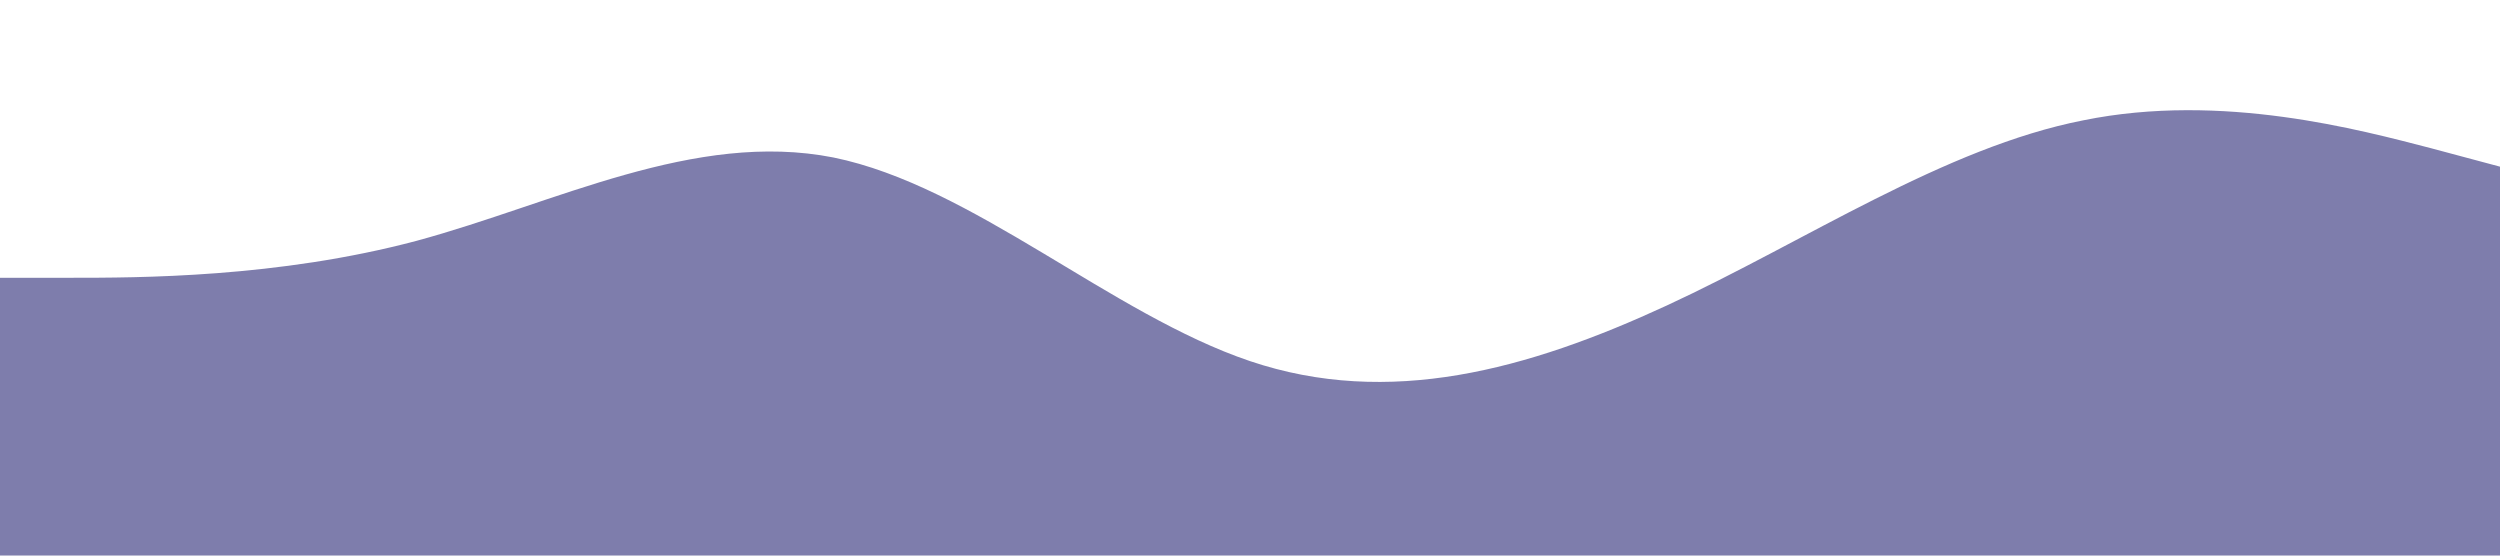 <?xml version="1.0" standalone="no"?><svg xmlns="http://www.w3.org/2000/svg" viewBox="0 0 1440 320"><path fill="#7e7dac" fill-opacity="1" d="M0,160L40,160C80,160,160,160,240,138.7C320,117,400,75,480,90.7C560,107,640,181,720,208C800,235,880,213,960,176C1040,139,1120,85,1200,69.3C1280,53,1360,75,1400,85.3L1440,96L1440,320L1400,320C1360,320,1280,320,1200,320C1120,320,1040,320,960,320C880,320,800,320,720,320C640,320,560,320,480,320C400,320,320,320,240,320C160,320,80,320,40,320L0,320Z"></path></svg>